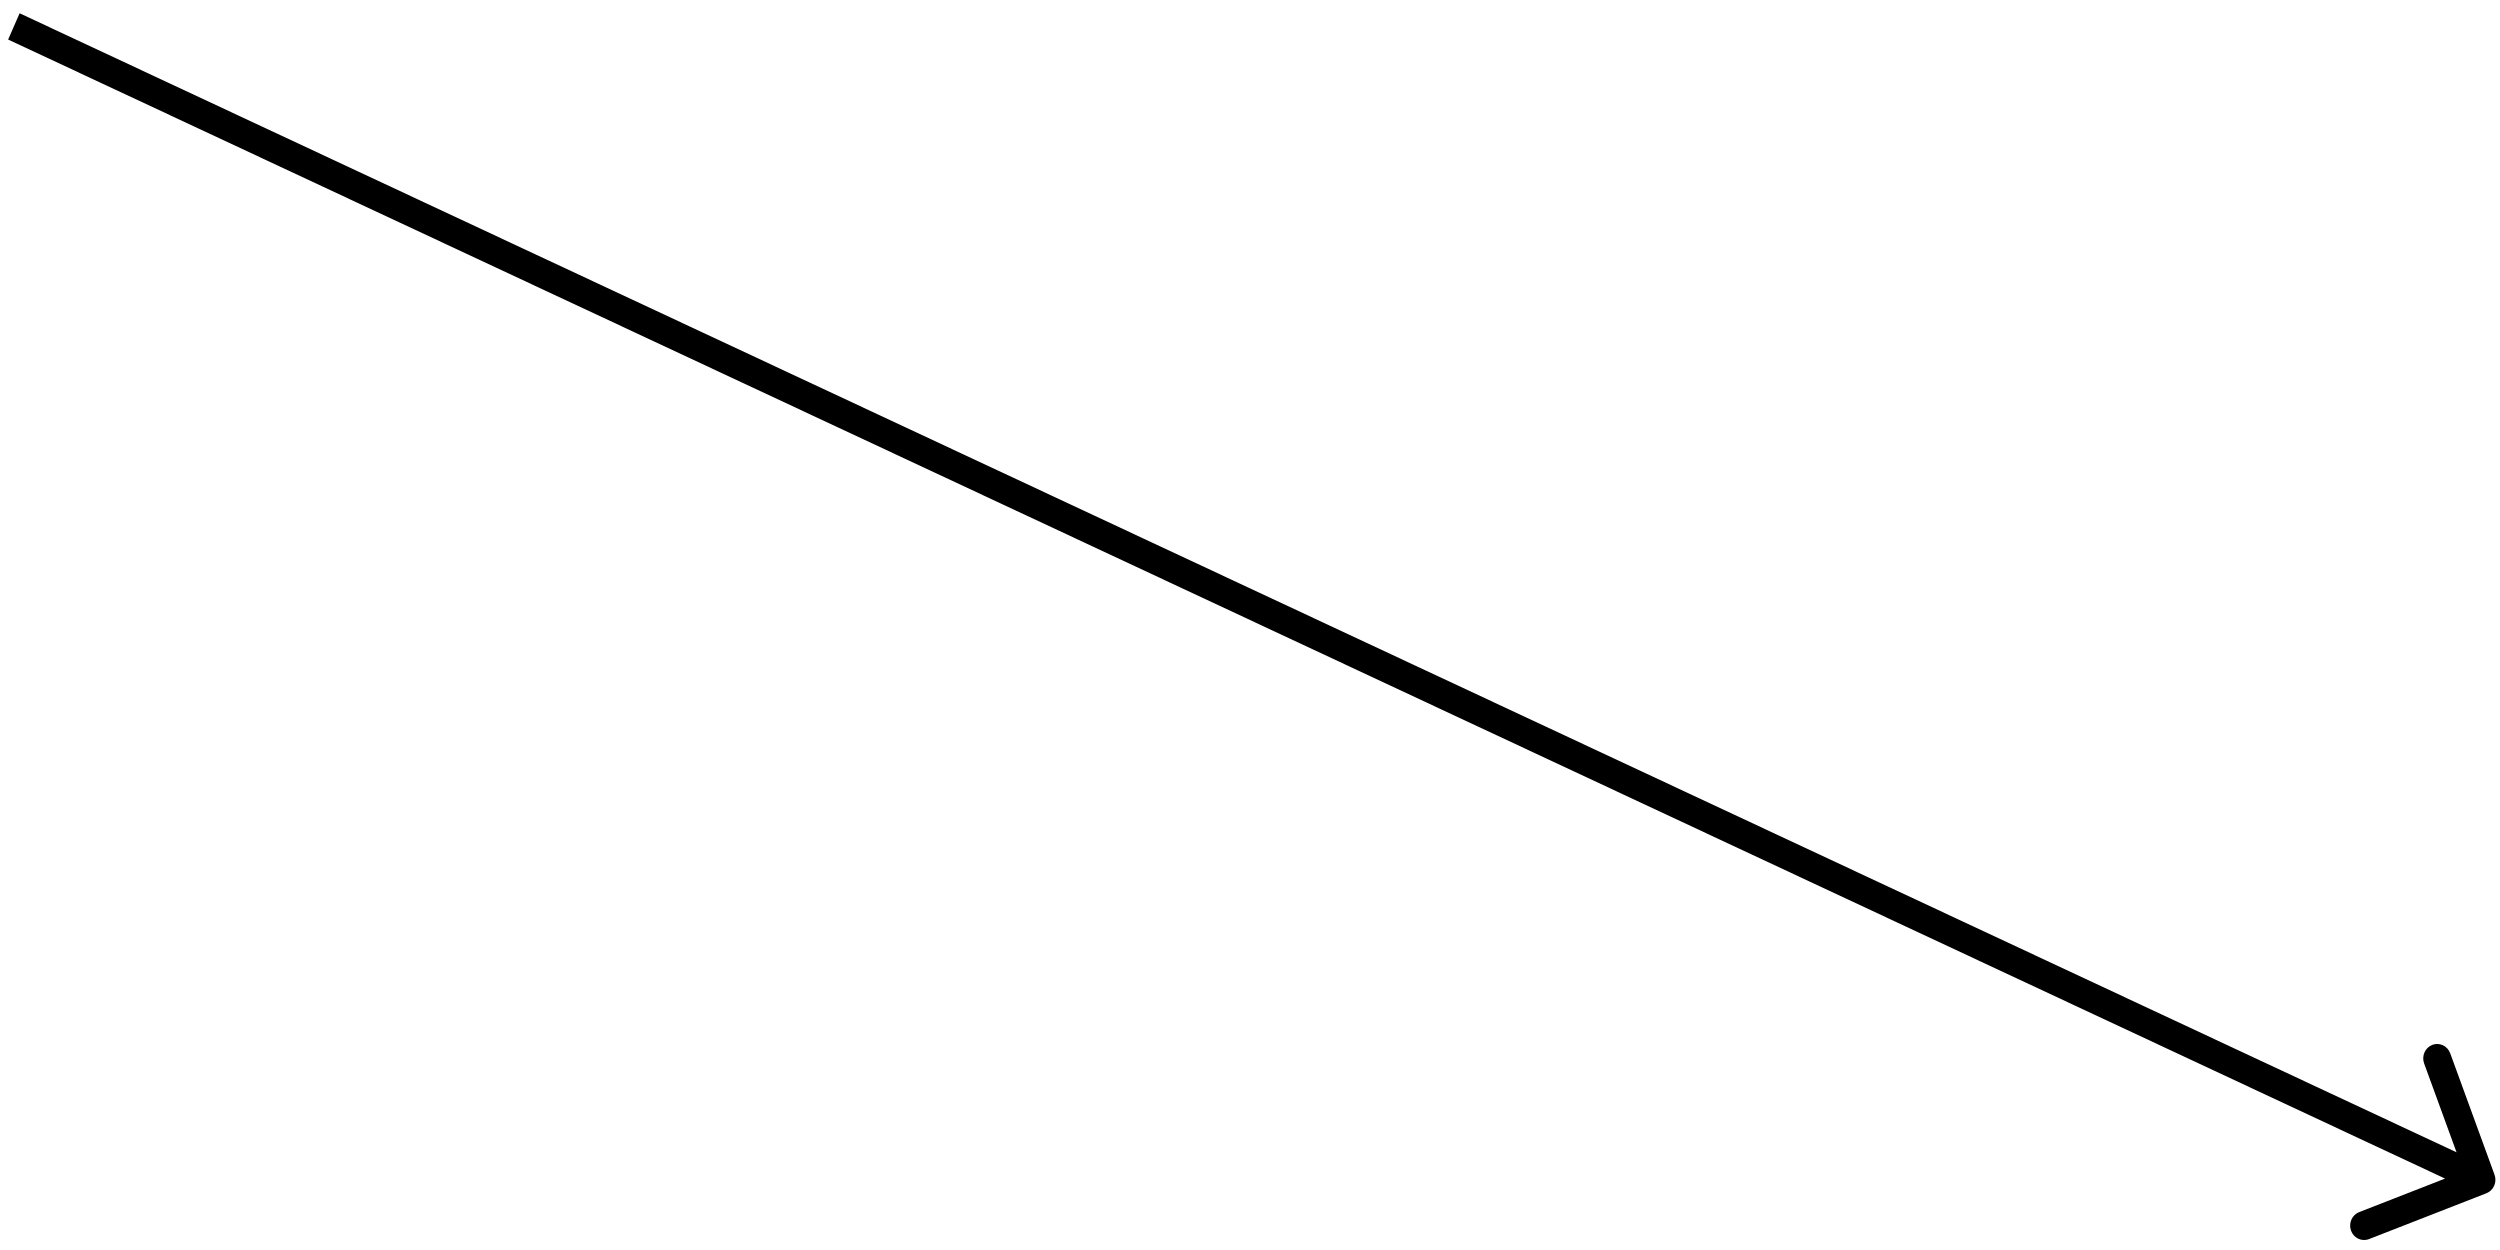 <svg width="176" height="88" viewBox="0 0 176 88" fill="none" xmlns="http://www.w3.org/2000/svg">
<path fill-rule="evenodd" clip-rule="evenodd" d="M172.495 74.152L175.614 82.698C175.806 83.223 175.55 83.808 175.043 84.006L166.778 87.232C166.271 87.43 165.705 87.165 165.514 86.641C165.322 86.116 165.578 85.531 166.085 85.333L172.133 82.972L0.573 2.784L1.381 0.934L172.941 81.122L170.659 74.869C170.467 74.344 170.723 73.759 171.23 73.561C171.737 73.363 172.304 73.627 172.495 74.152Z" fill="black"/>
</svg>
